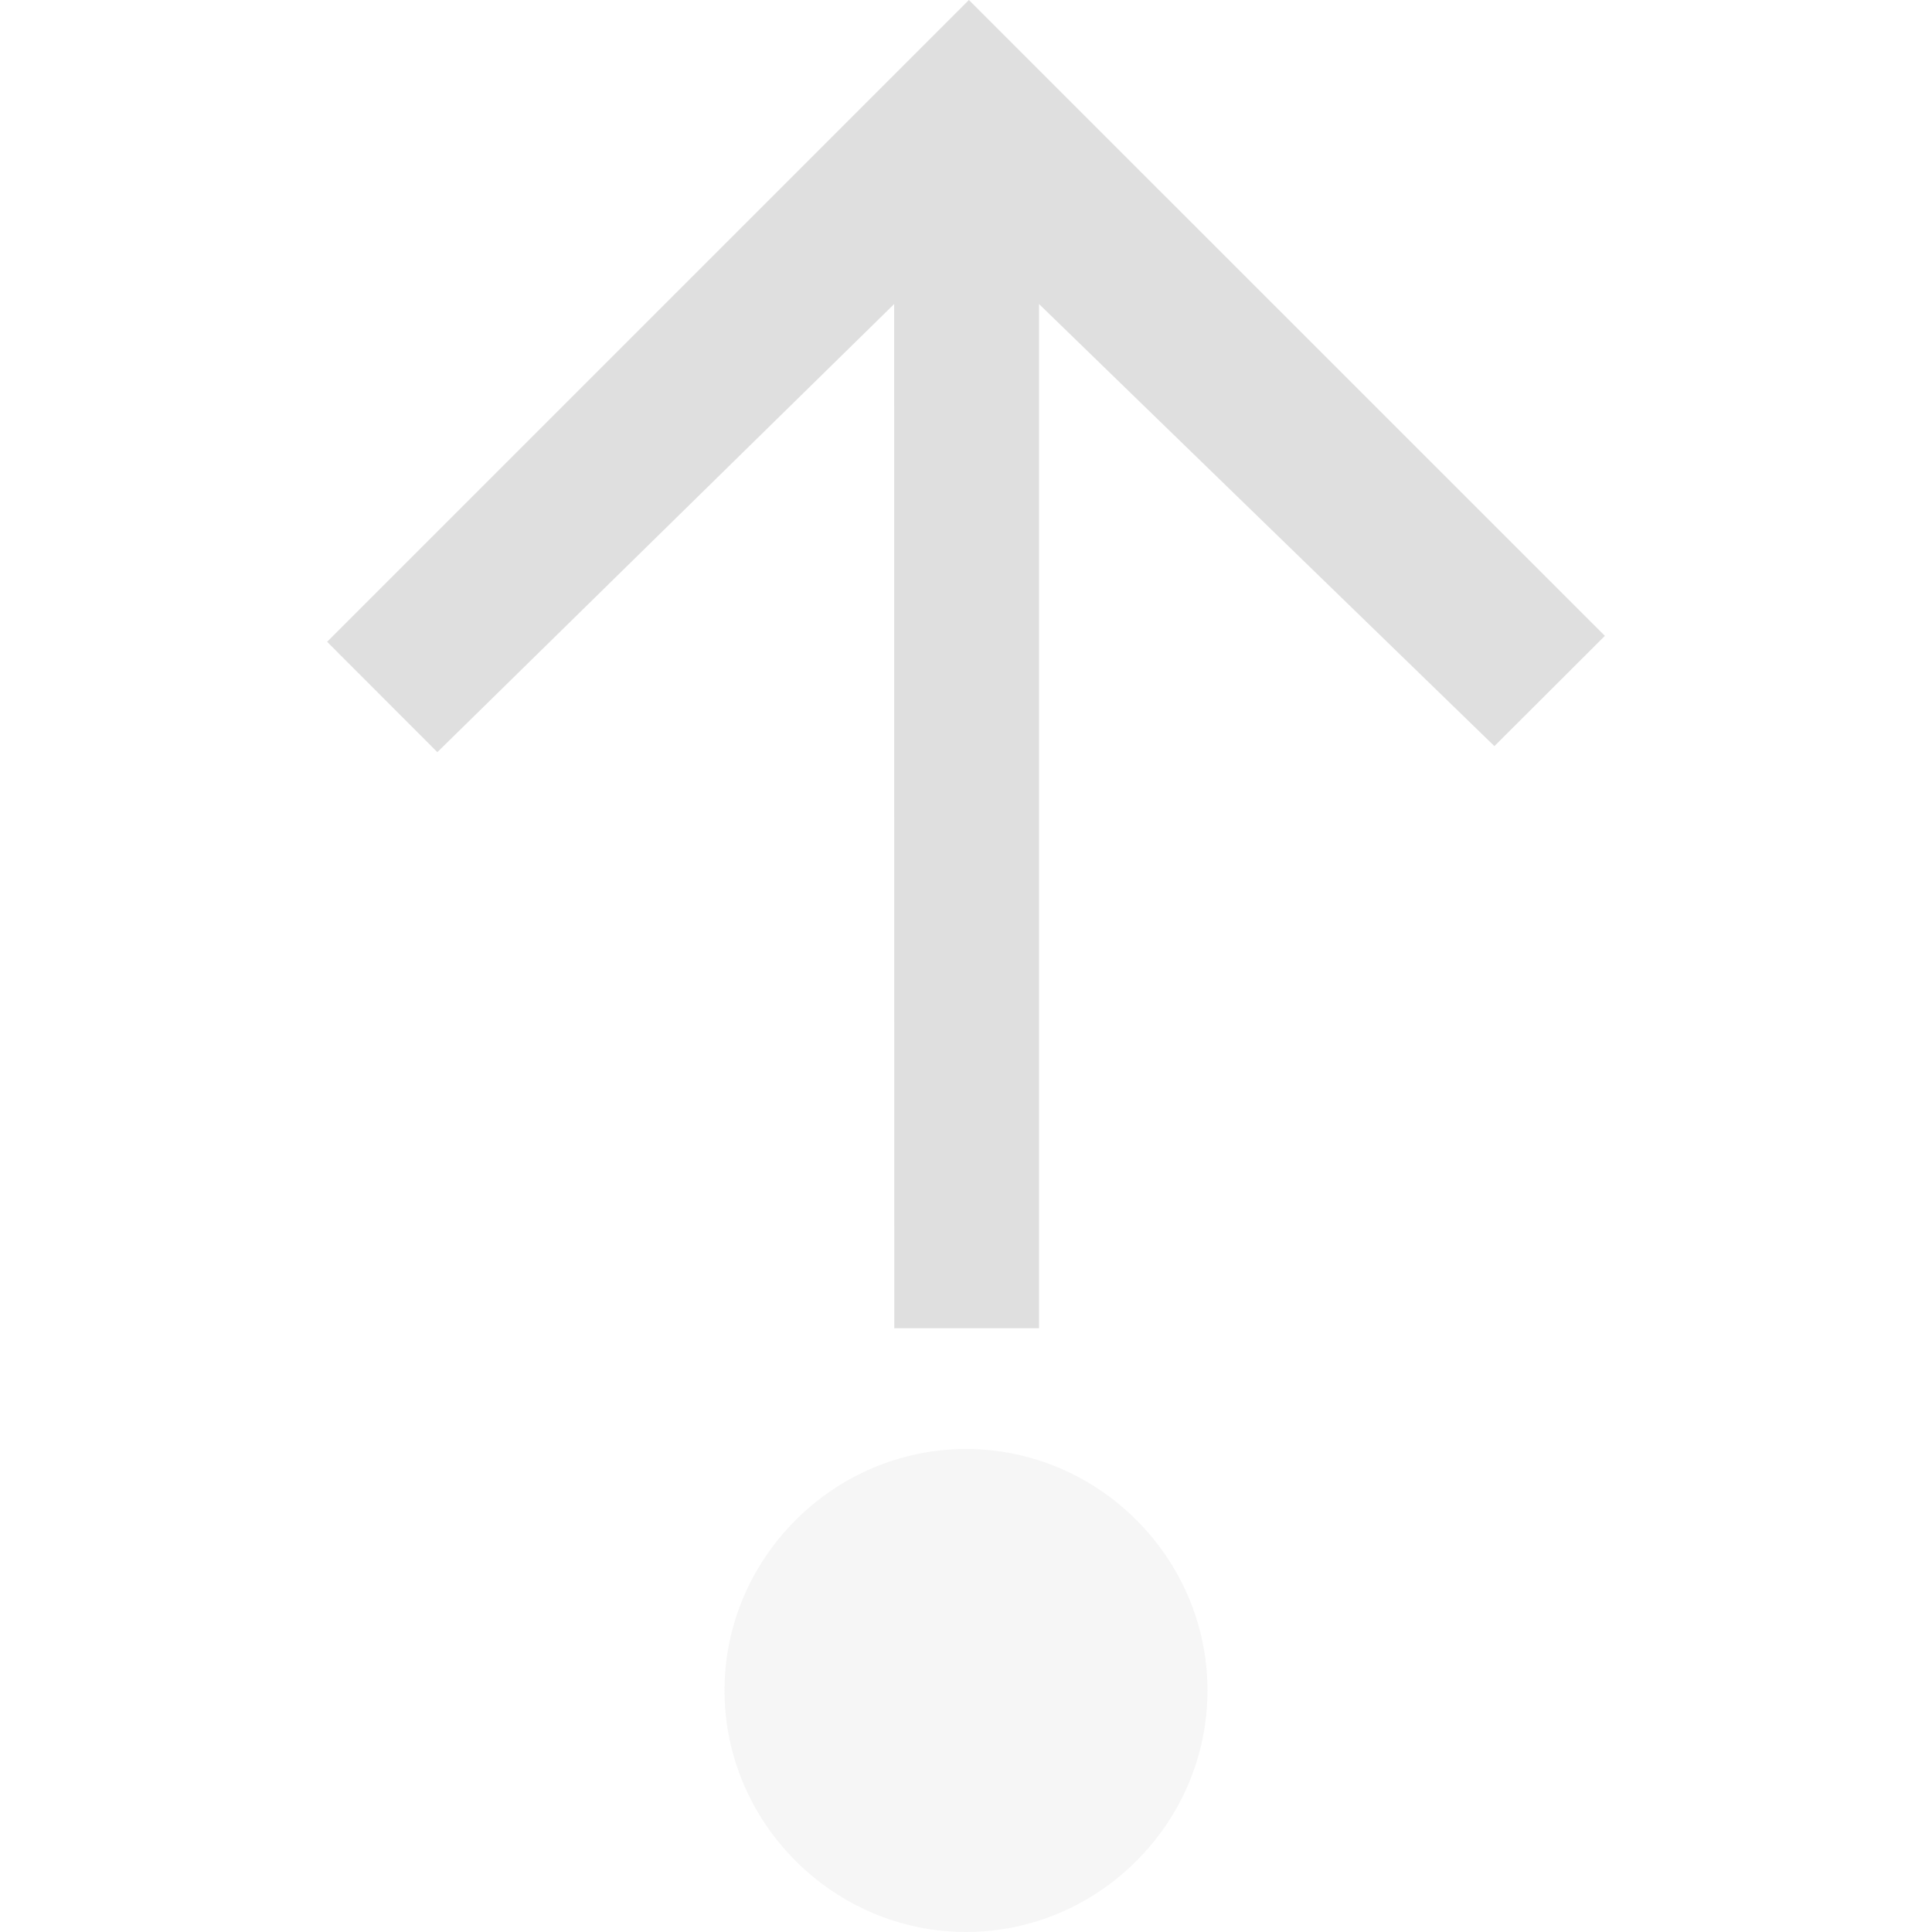 <svg xmlns="http://www.w3.org/2000/svg" style="fill-rule:evenodd;clip-rule:evenodd;stroke-linejoin:round;stroke-miterlimit:2" width="100%" height="100%" version="1.1" viewBox="0 0 16 16" xml:space="preserve">
 <defs>
  <style id="current-color-scheme" type="text/css">
   .ColorScheme-Text { color:#dfdfdf; } .ColorScheme-Highlight { color:#4285f4; } .ColorScheme-NeutralText { color:#ff9800; } .ColorScheme-PositiveText { color:#4caf50; } .ColorScheme-NegativeText { color:#f44336; }
  </style>
 </defs>
 <path style="fill:currentColor;fill-opacity:0.3" class="ColorScheme-Text" d="M8,12c1.098,0 2,0.903 2,2c0,1.097 -0.902,2 -2,2c-1.096,0 -2,-0.903 -2,-2c0,-1.097 0.904,-2 2,-2Z"/>
 <path style="fill:currentColor;" class="ColorScheme-Text" d="M7.406,11l-0.001,-8.482l-3.783,3.711l-0.913,-0.914l5.315,-5.315l5.267,5.266l-0.915,0.913l-3.771,-3.661l0,8.482l-1.2,0Z"/>
</svg>
